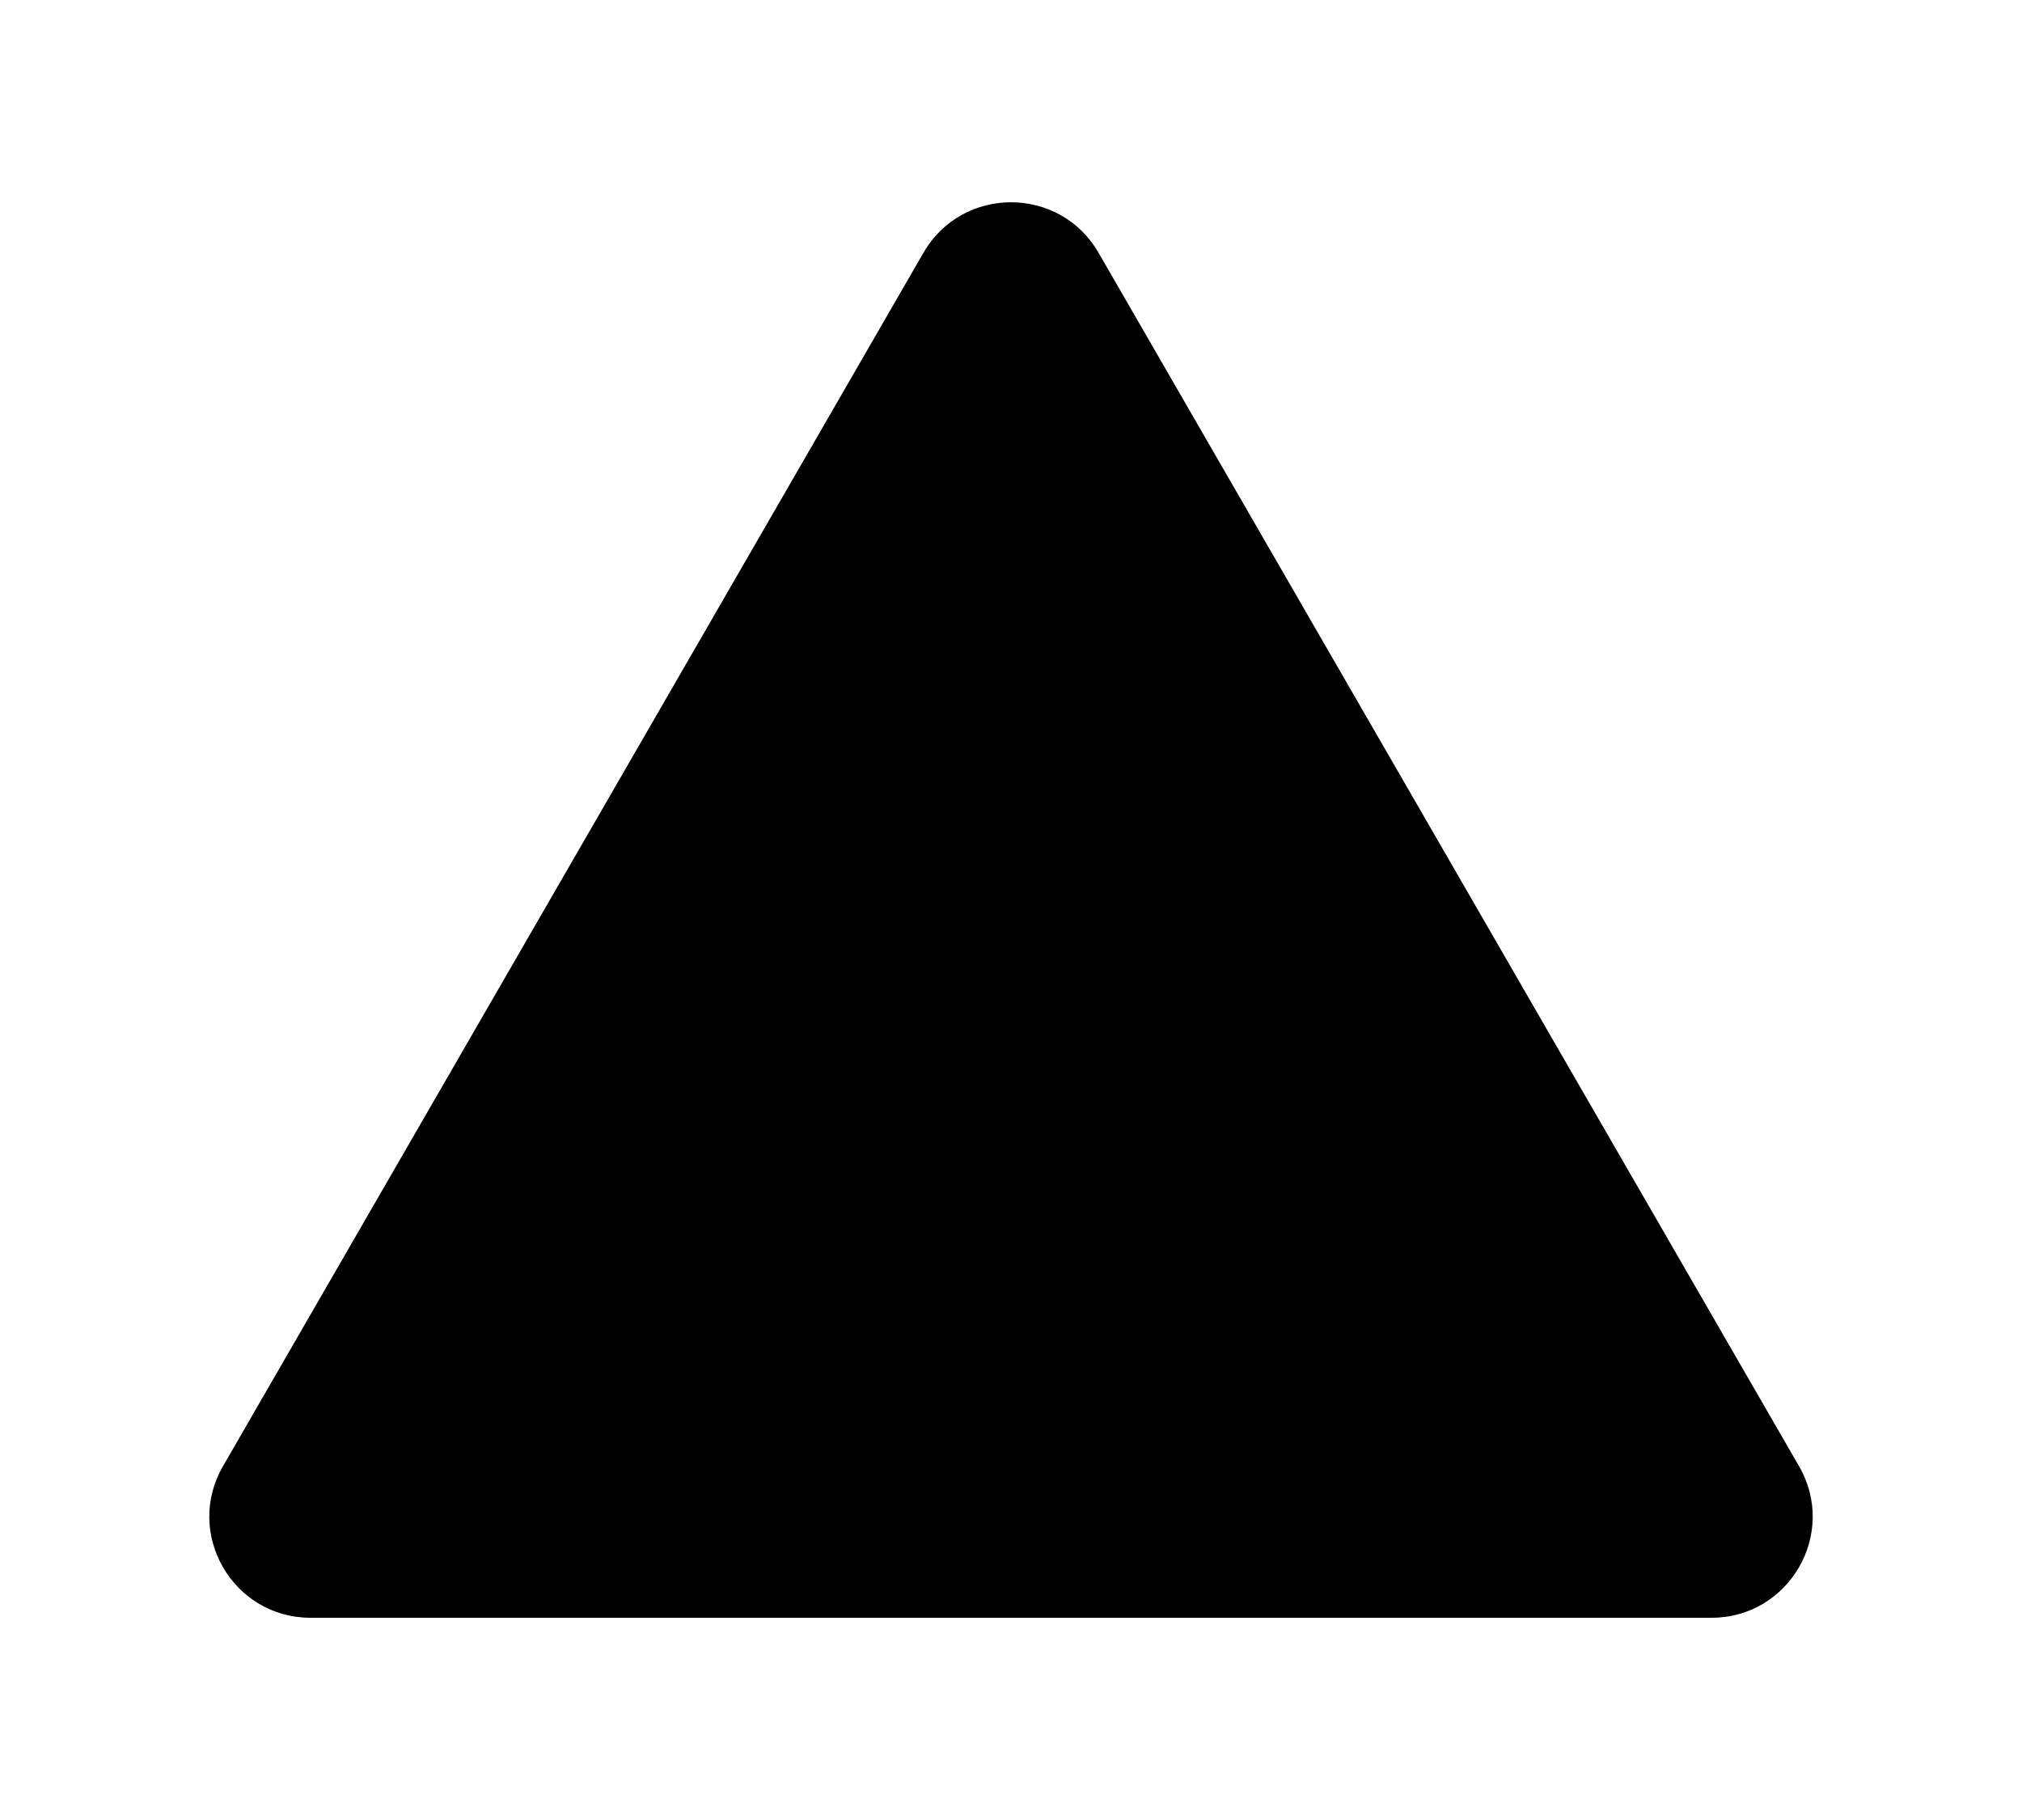 <svg id="orchid" xmlns="http://www.w3.org/2000/svg" width="10" height="9" viewBox="0 0 10 9" fill="none">
  <path d="M4.567 1.25C4.759 0.917 5.241 0.917 5.433 1.25L8.897 7.25C9.09 7.583 8.849 8 8.464 8H1.536C1.151 8 0.91 7.583 1.103 7.25L4.567 1.25Z" fill="currentColor"/>
</svg>
